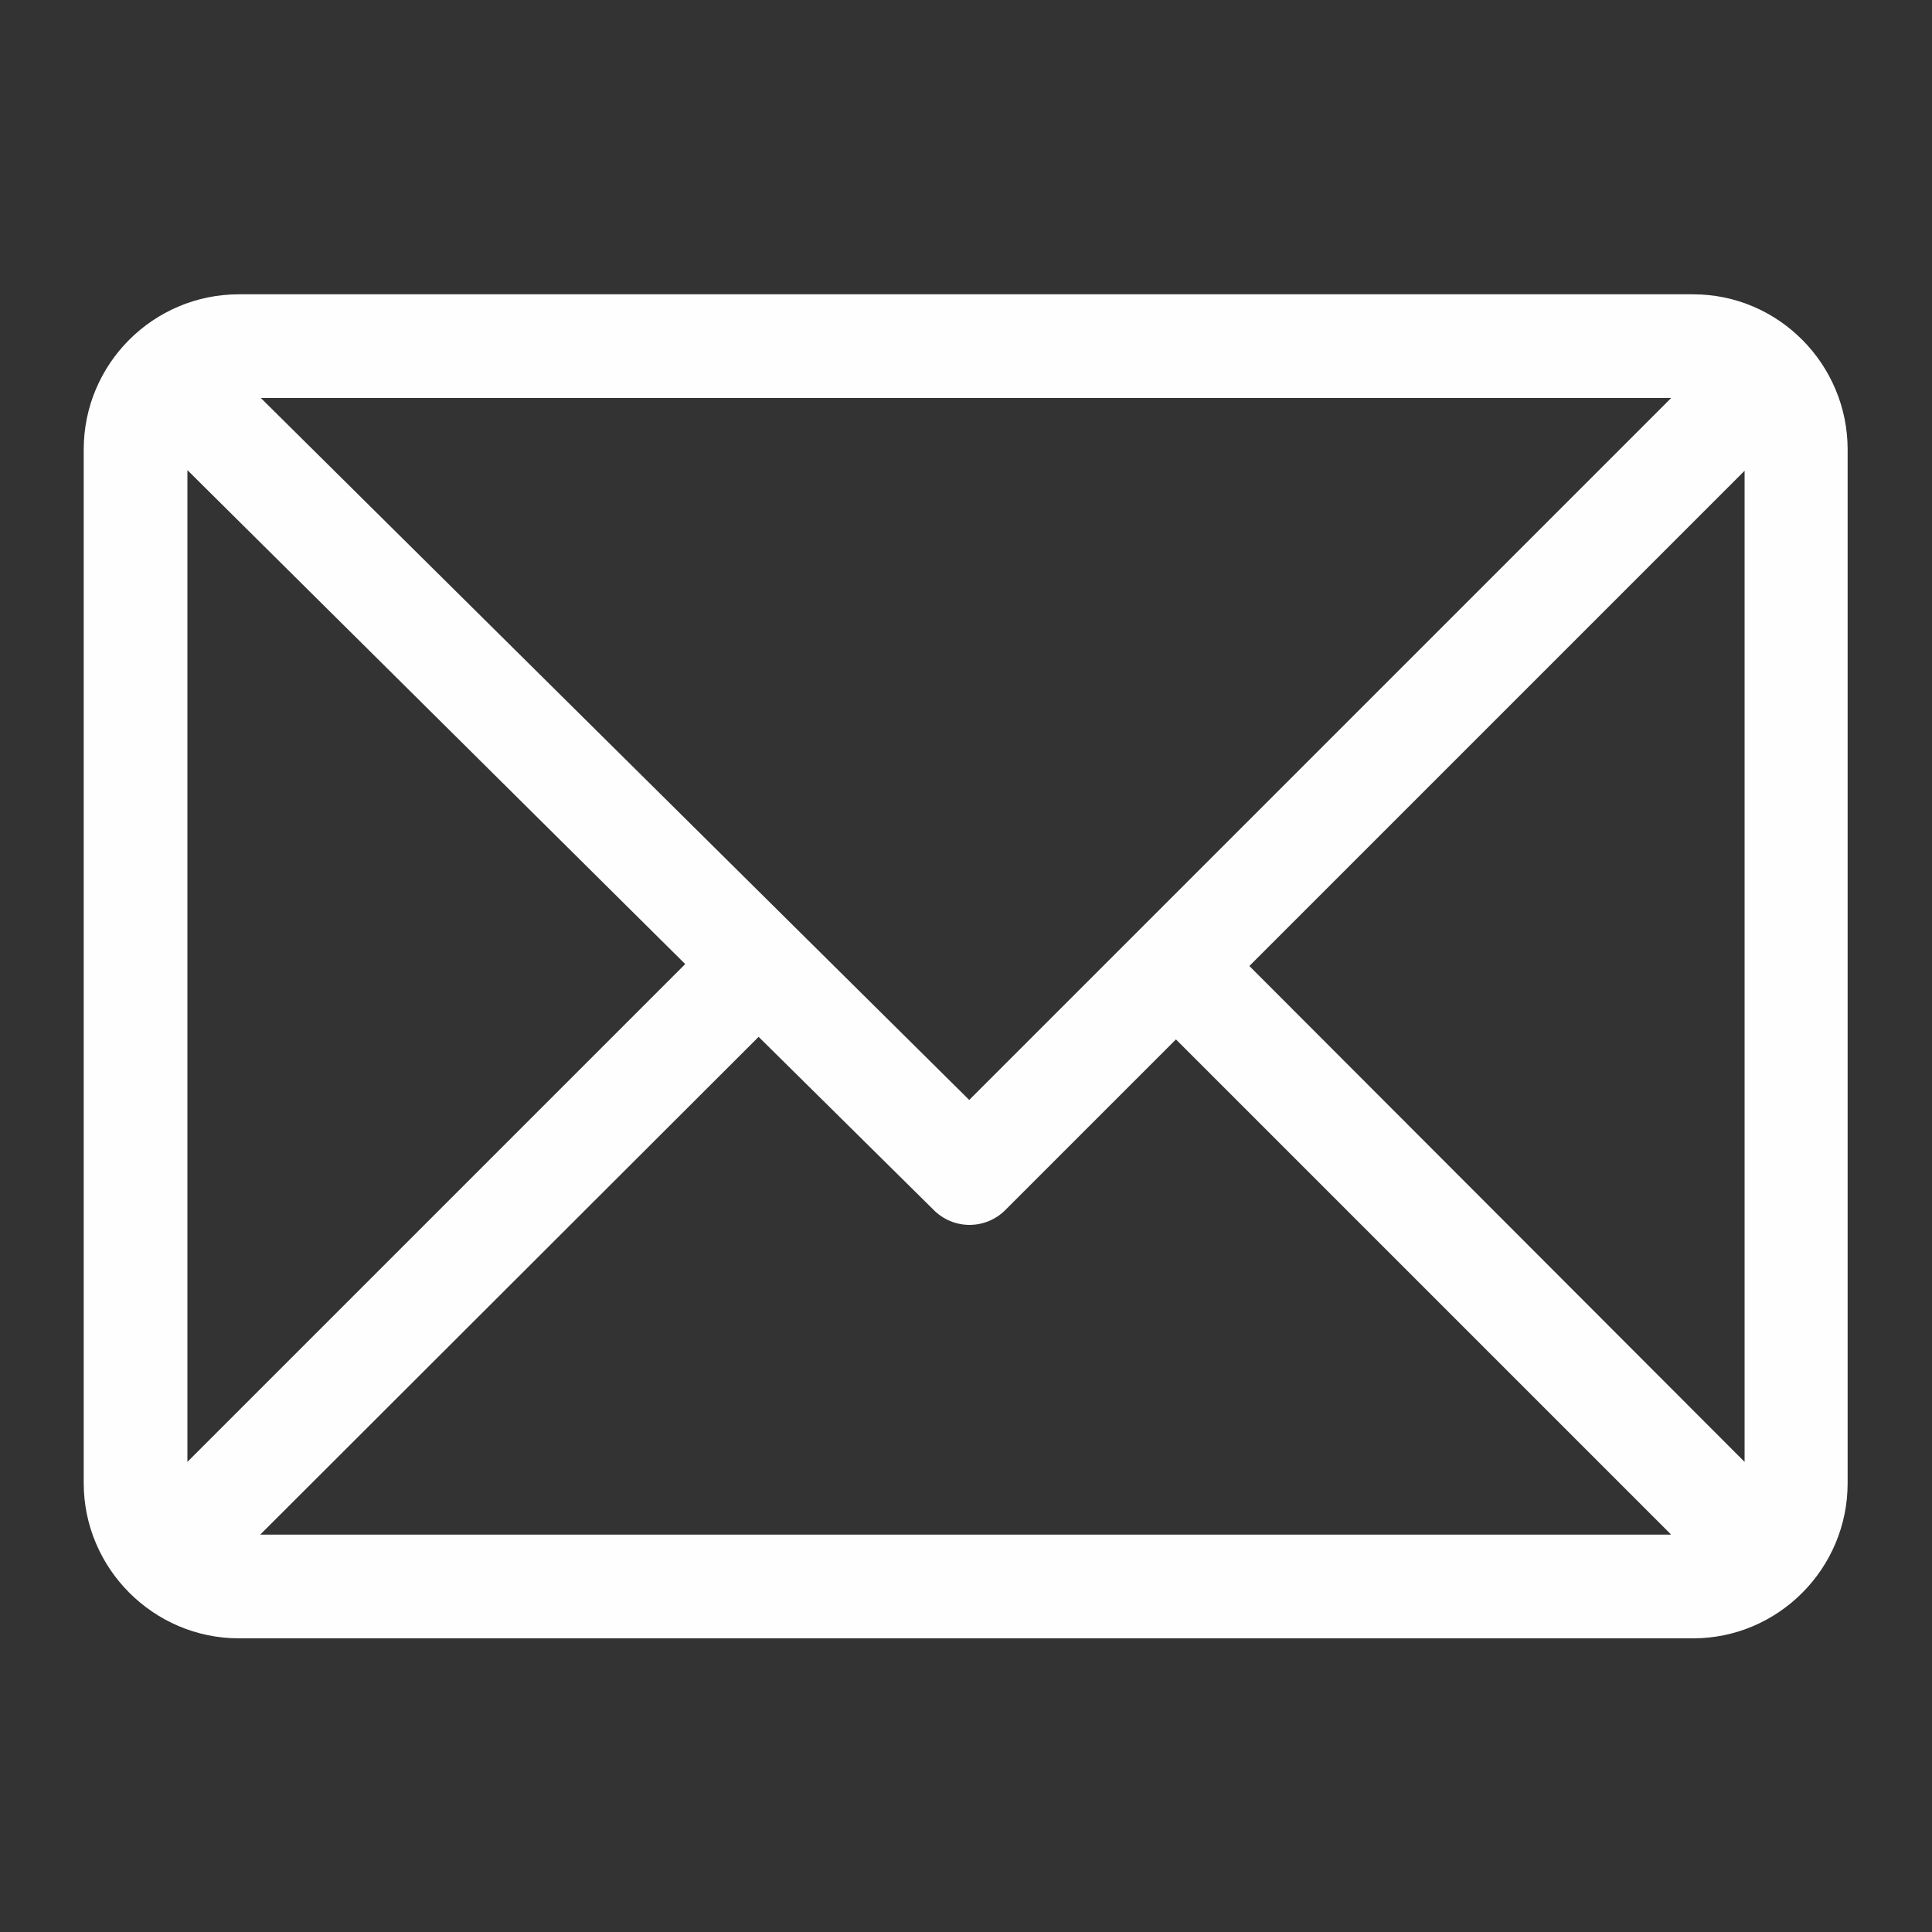 <?xml version="1.0" encoding="UTF-8"?>
<!DOCTYPE svg PUBLIC "-//W3C//DTD SVG 1.1//EN" "http://www.w3.org/Graphics/SVG/1.1/DTD/svg11.dtd">
<!-- Creator: CorelDRAW 2018 (64-Bit) -->
<svg xmlns="http://www.w3.org/2000/svg" xml:space="preserve" width="30px" height="30px" version="1.1" style="shape-rendering:geometricPrecision; text-rendering:geometricPrecision; image-rendering:optimizeQuality; fill-rule:evenodd; clip-rule:evenodd"
viewBox="0 0 30 30"
 xmlns:xlink="http://www.w3.org/1999/xlink">
 <rect x="0" y="0" width="30" height="30" fill="#333333" stroke="none"/>
 <defs>
  <style type="text/css">
   <![CDATA[
    .fil1 {fill:none}
    .fil0 {fill:#FEFEFE}
   ]]>
  </style>
 </defs>
 <g id="Layer_x0020_1">
  <path class="fil0" d="M26.29 4.57l-22.58 0c-1.33,0 -2.41,1.08 -2.41,2.41l0 16.05c0,1.32 1.08,2.41 2.41,2.41l22.58 0c1.32,0 2.4,-1.08 2.4,-2.41l0 -16.05c0,-1.32 -1.07,-2.41 -2.4,-2.41zm-0.34 1.61l-10.9 10.9 -11 -10.9 21.9 0zm-23.04 16.52l0 -15.4 7.73 7.67 -7.73 7.73zm1.13 1.13l7.74 -7.73 2.71 2.68c0.31,0.32 0.82,0.32 1.13,0l2.64 -2.64 7.69 7.69 -21.91 0zm23.05 -1.13l-7.69 -7.7 7.69 -7.69 0 15.39z"/>
  <polygon class="fil1" points="0,0 30,0 30,30.01 0,30.01 "/>
 </g>
</svg>
